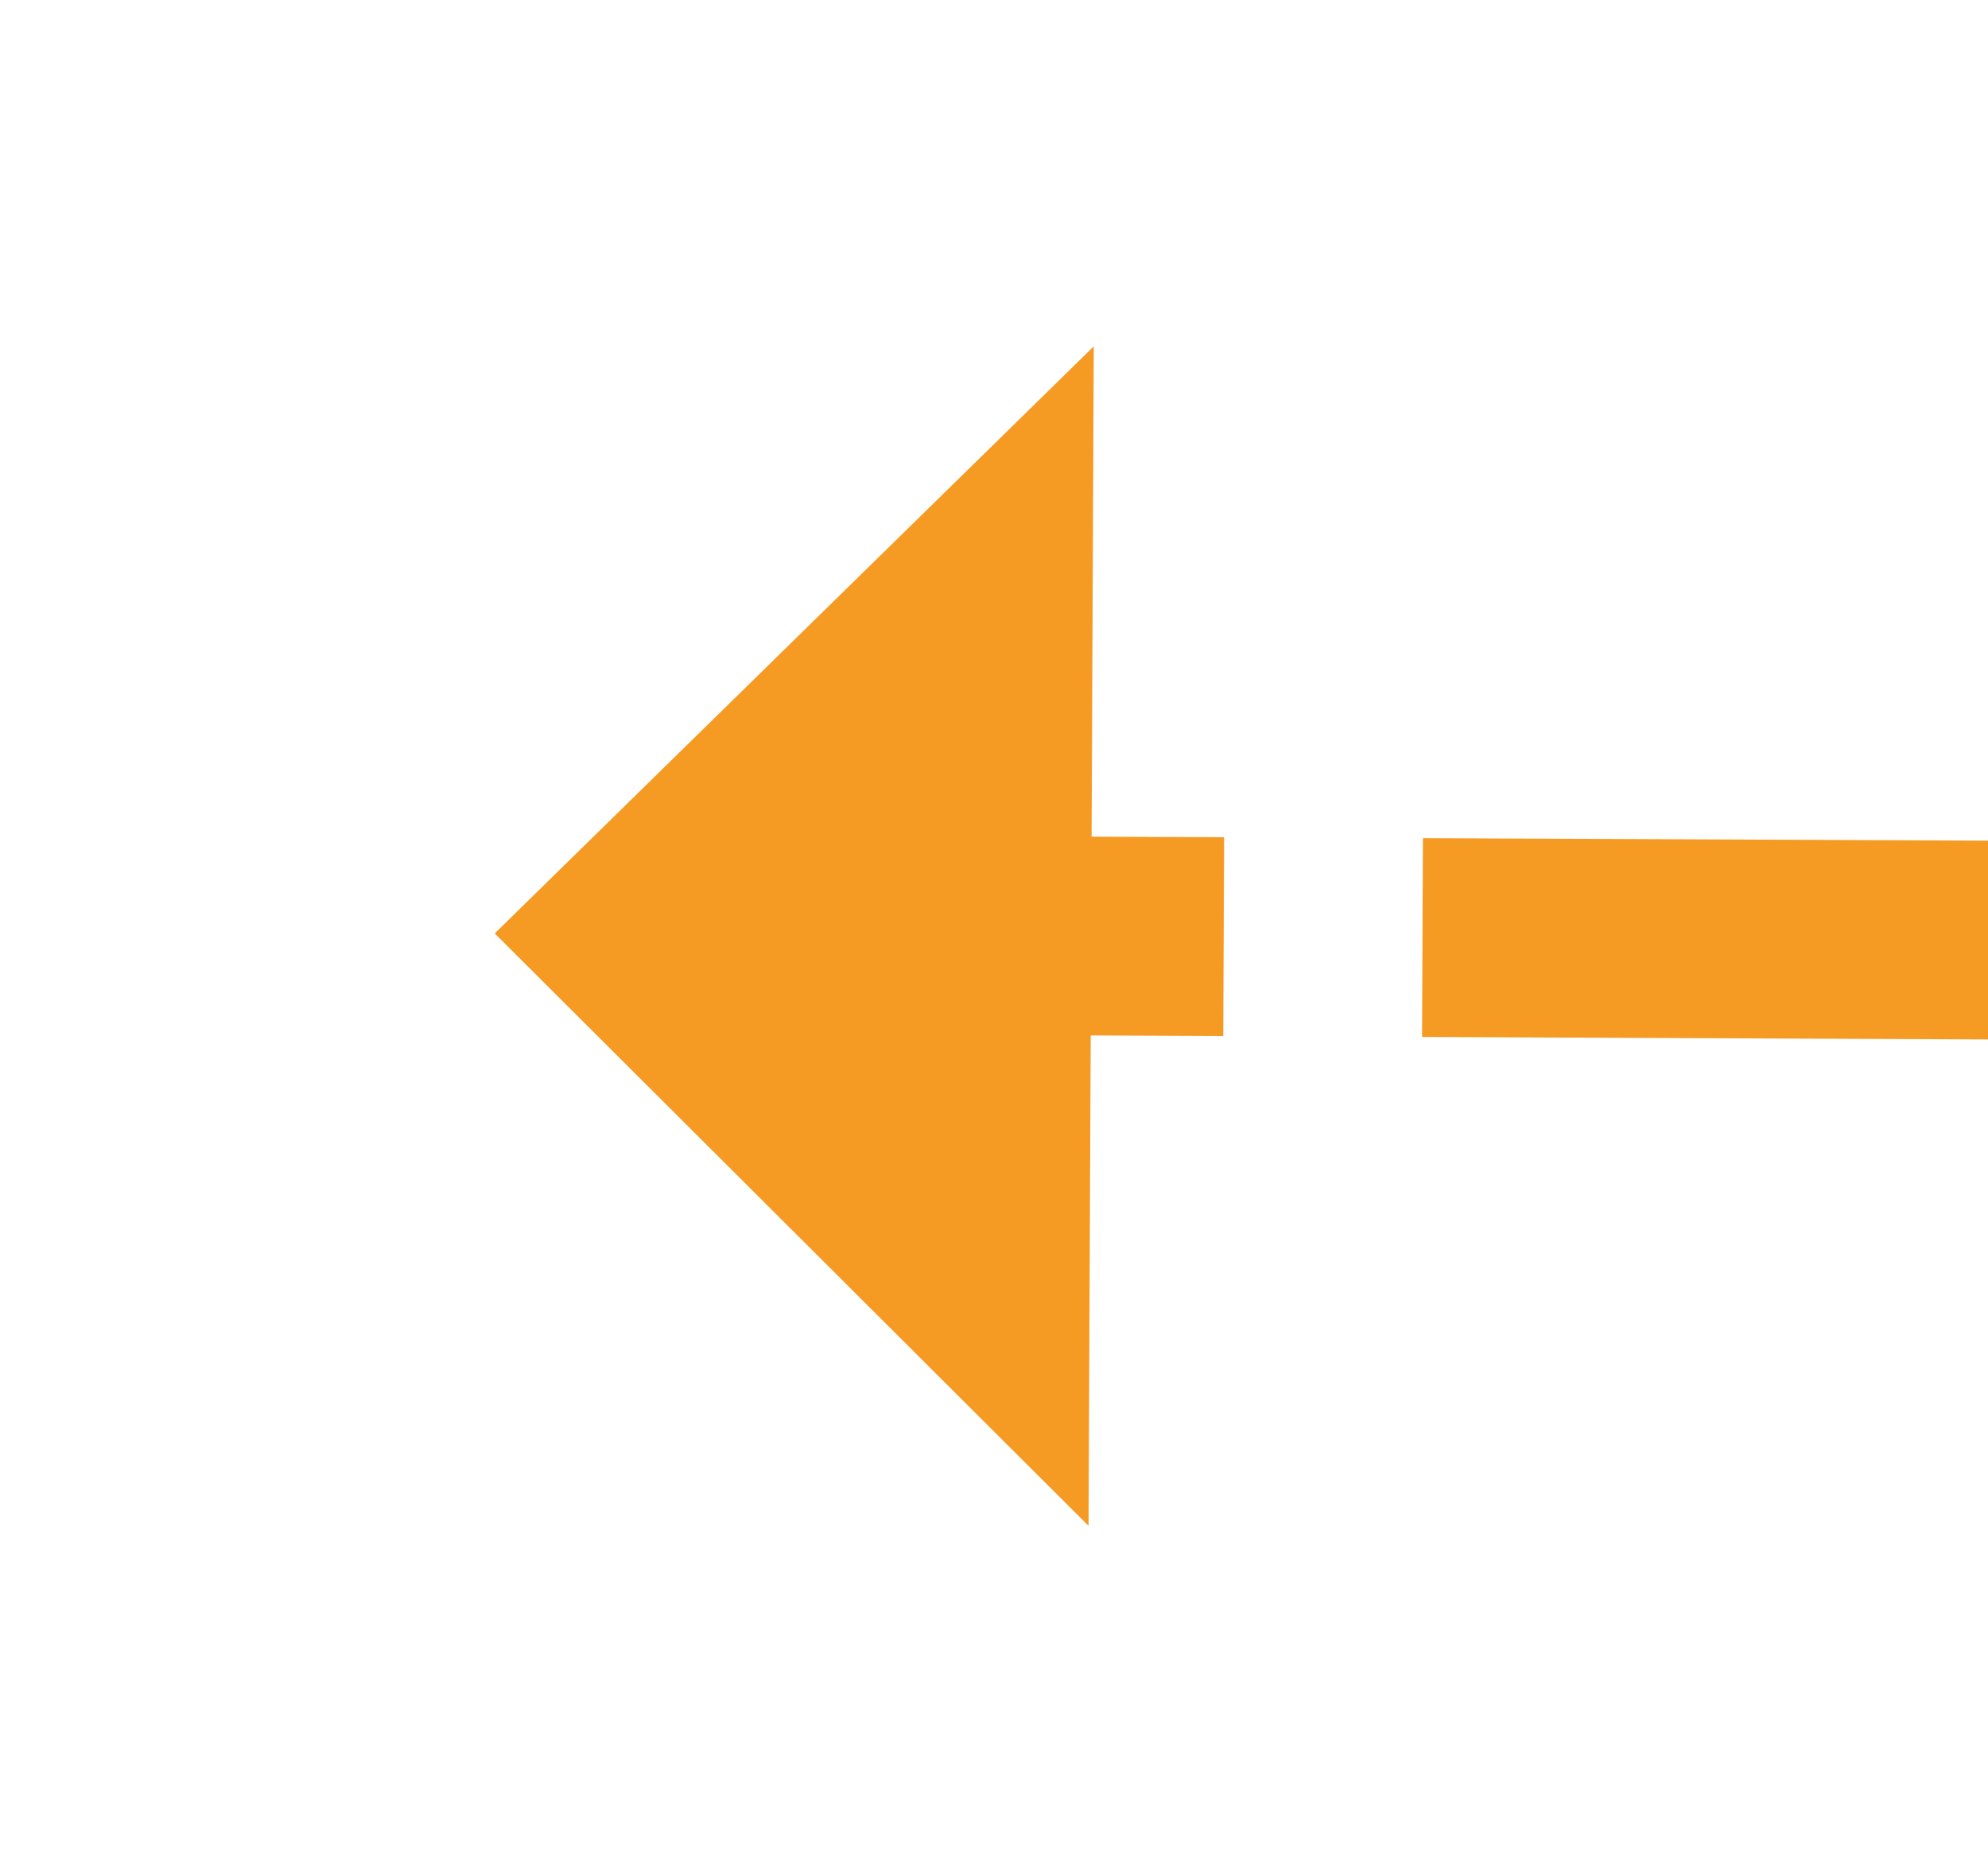 ﻿<?xml version="1.0" encoding="utf-8"?>
<svg version="1.1" xmlns:xlink="http://www.w3.org/1999/xlink" width="30px" height="28px" preserveAspectRatio="xMinYMid meet" viewBox="56 637  30 26" xmlns="http://www.w3.org/2000/svg">
  <g transform="matrix(0.94 -0.342 0.342 0.94 -218.031 63.483 )">
    <path d="M 124 668.4  L 133 659.5  L 124 650.6  L 124 668.4  Z " fill-rule="nonzero" fill="#f59a23" stroke="none" transform="matrix(-0.938 -0.346 0.346 -0.938 -39.481 1311.944 )" />
    <path d="M 62 659.5  L 126 659.5  " stroke-width="3" stroke-dasharray="9,3" stroke="#f59a23" fill="none" transform="matrix(-0.938 -0.346 0.346 -0.938 -39.481 1311.944 )" />
  </g>
</svg>